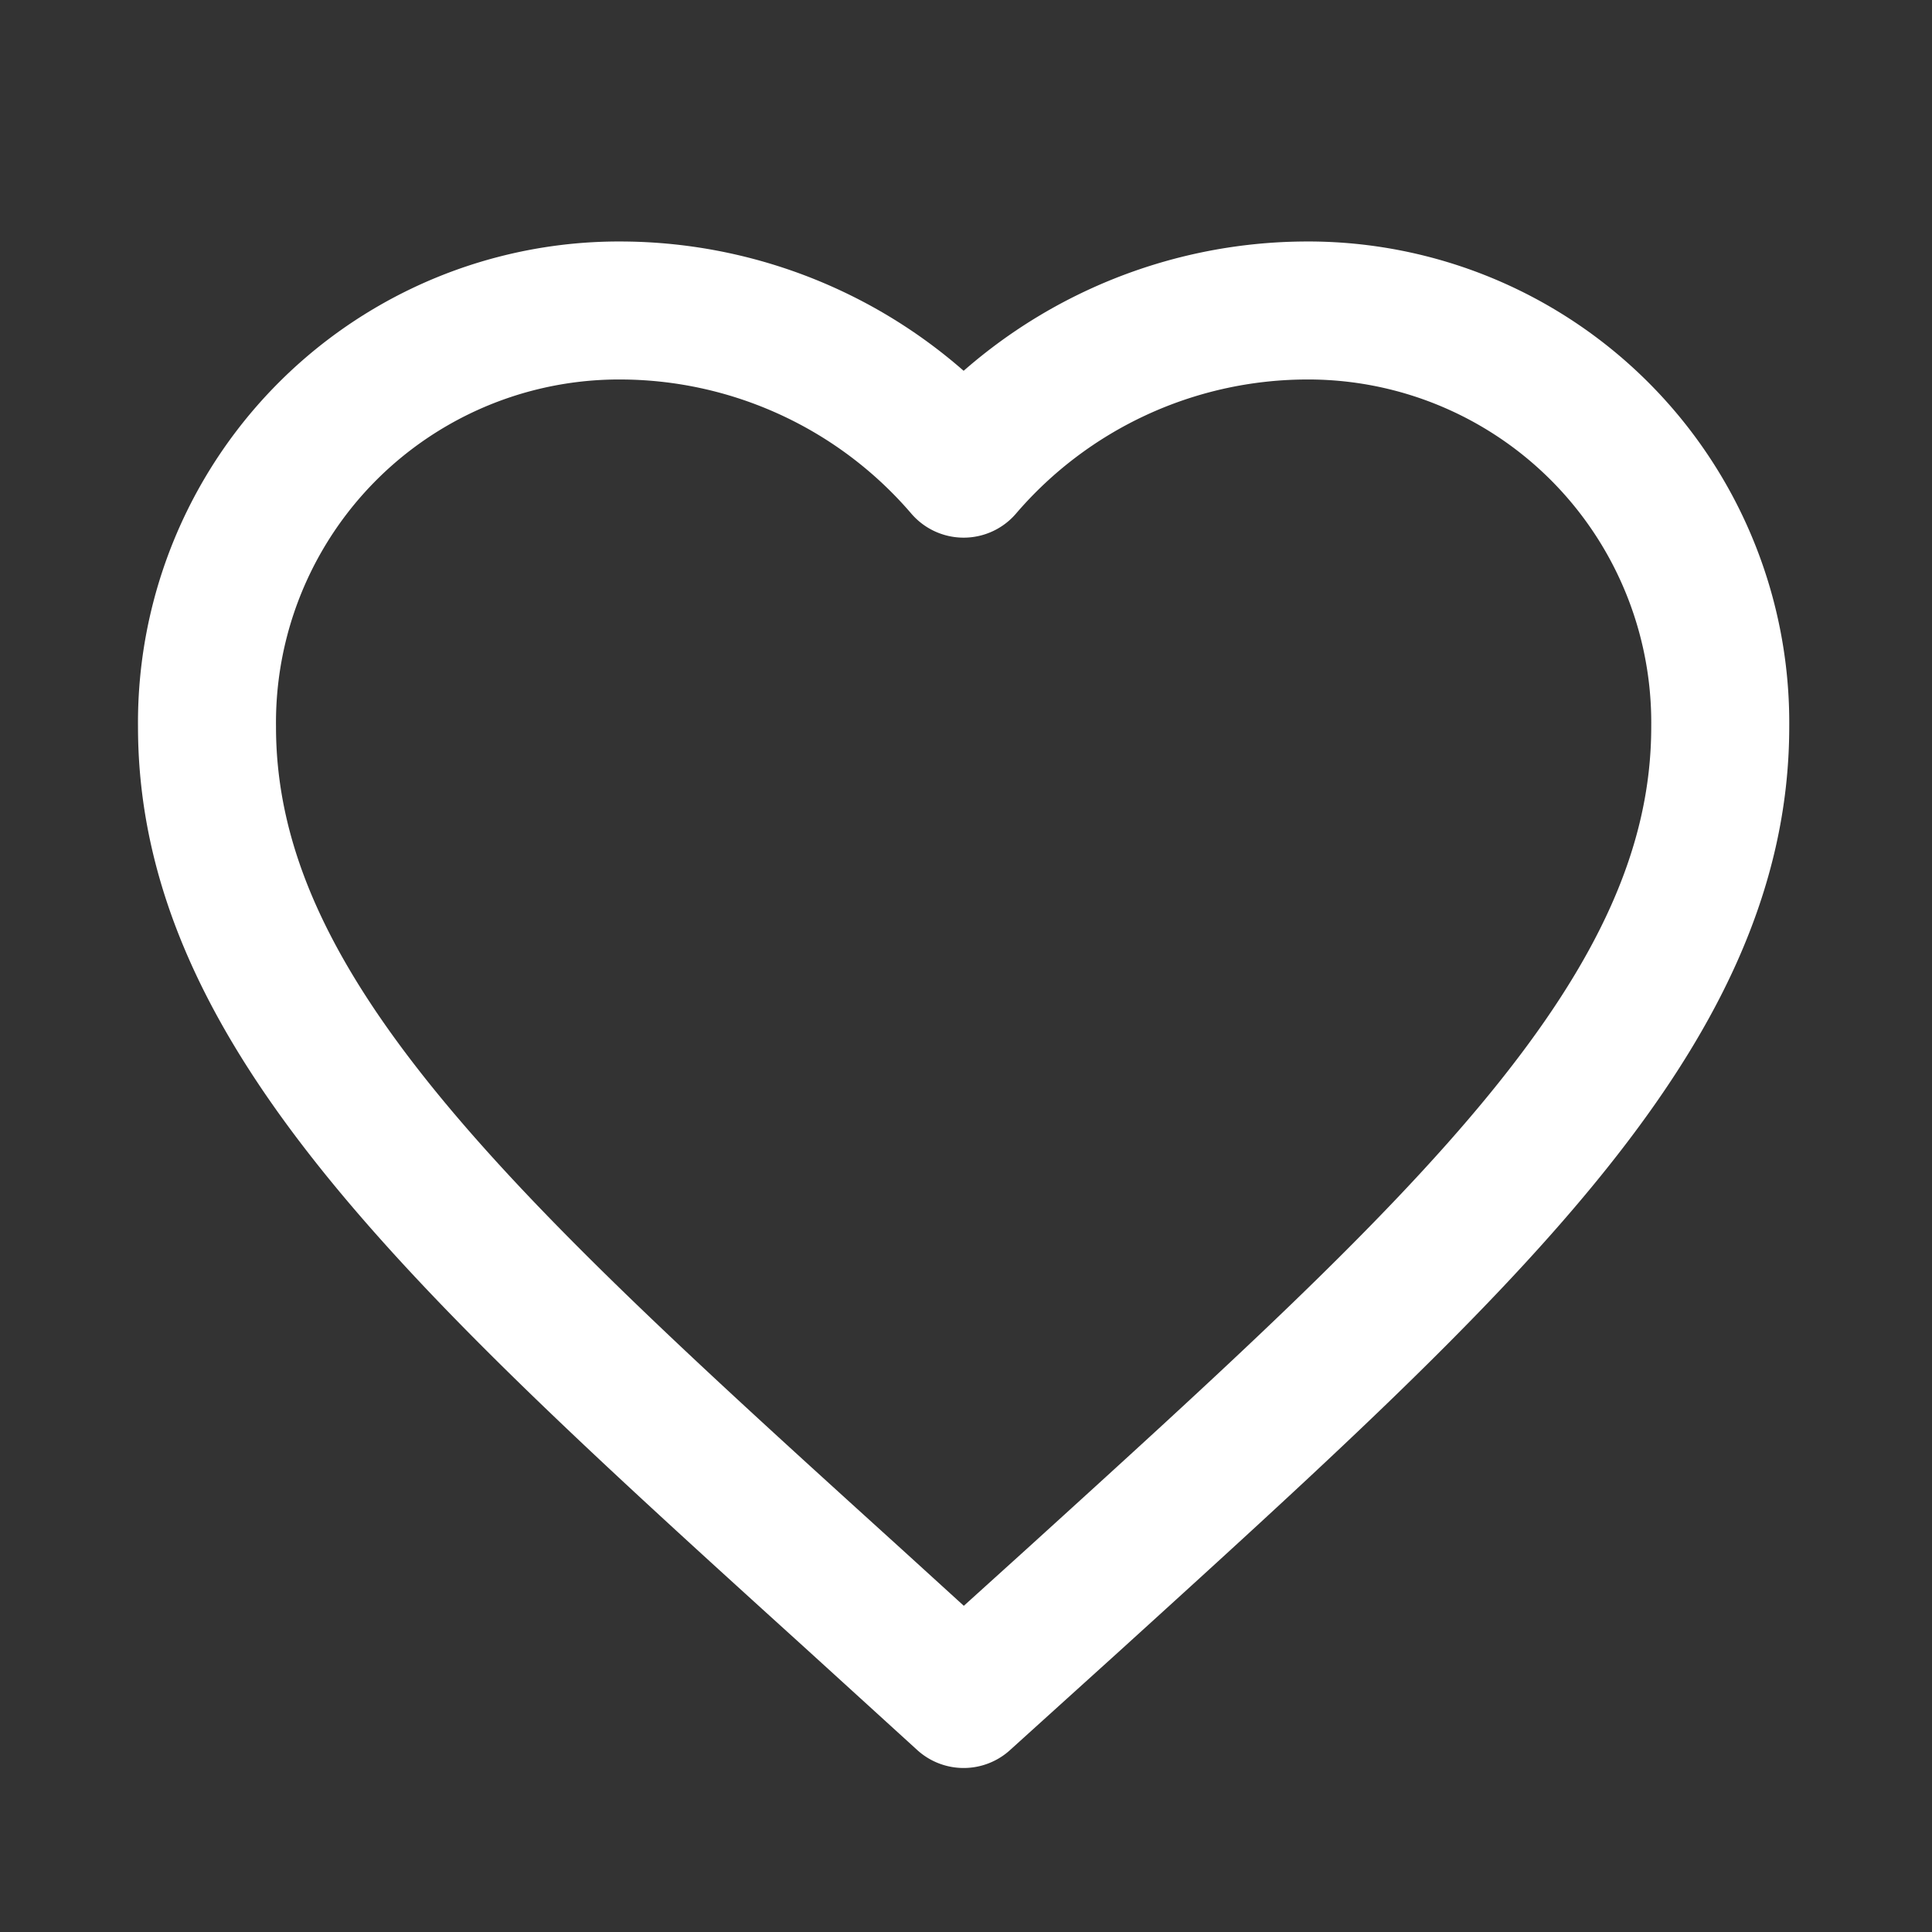 <svg xmlns="http://www.w3.org/2000/svg" width="28" height="28" viewBox="0 0 28 28">
<rect x="0" y="0" width="28" height="28" fill="#333333" stroke="none"/>
<defs>
    <style>
        .a{fill:none;stroke:#fff;stroke-linecap:round;stroke-linejoin:round;stroke-width:2px;}
    </style>
    </defs>
        <path class="a"
              d="M13.966,24.623l-1.59-1.448C6.728,18.054,3,14.676,3,10.531A5.973,5.973,0,0,1,9.031,4.5a6.567,6.567,0,0,1,4.935,2.292A6.567,6.567,0,0,1,18.9,4.5a5.973,5.973,0,0,1,6.031,6.031c0,4.145-3.728,7.523-9.376,12.655Z"
        />
</svg>